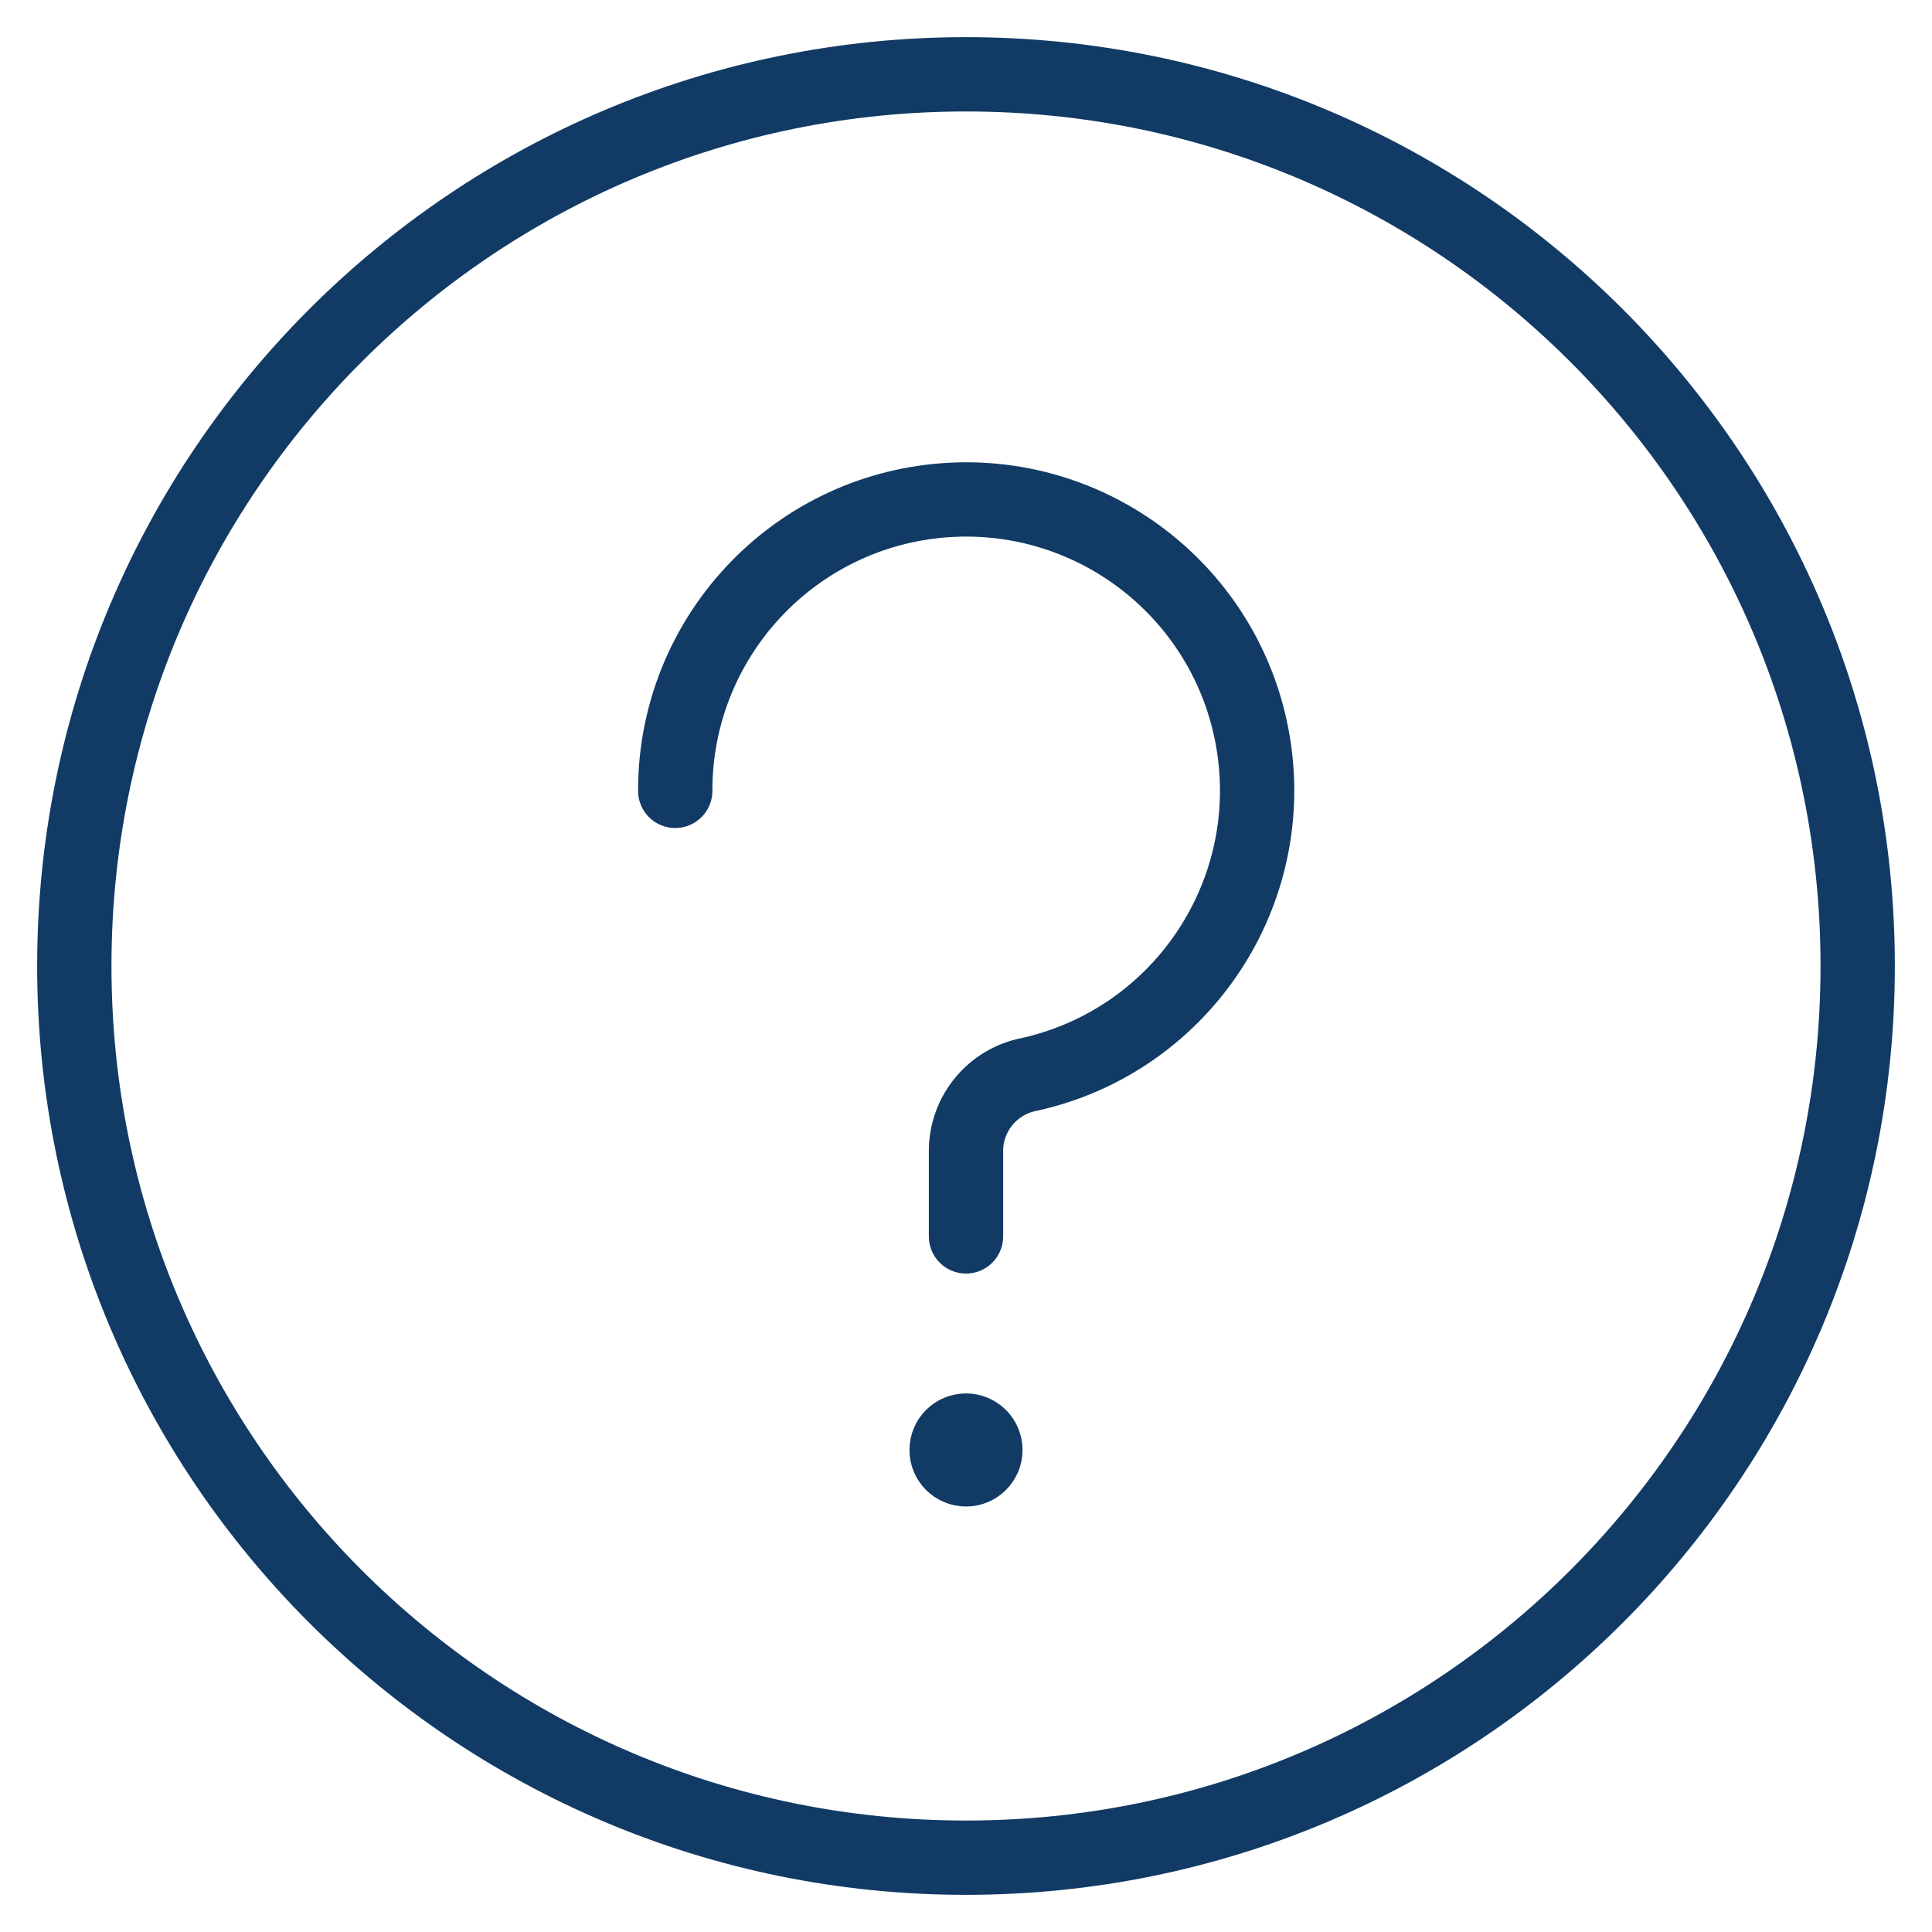 <svg width="26" height="26" viewBox="0 0 26 26" fill="none" xmlns="http://www.w3.org/2000/svg">
<path d="M9.087 10.643C9.084 8.59 10.667 6.883 12.714 6.732C14.762 6.582 16.578 8.038 16.876 10.069C17.174 12.1 15.852 14.017 13.847 14.46C13.36 14.556 13.006 14.98 13 15.477V16.639" stroke="#113B65" stroke-linecap="round" stroke-linejoin="round"/>
<path d="M13 19.252C13.144 19.252 13.261 19.369 13.261 19.513C13.261 19.657 13.144 19.774 13 19.774C12.856 19.774 12.739 19.657 12.739 19.513C12.739 19.369 12.856 19.252 13 19.252" stroke="#113B65" stroke-linecap="round" stroke-linejoin="round"/>
<path fill-rule="evenodd" clip-rule="evenodd" d="M13 25C19.627 25 25 19.627 25 13C25 6.373 19.627 1 13 1C6.373 1 1 6.373 1 13C1 19.627 6.373 25 13 25Z" stroke="#113B65" stroke-linecap="round" stroke-linejoin="round"/>
</svg>
